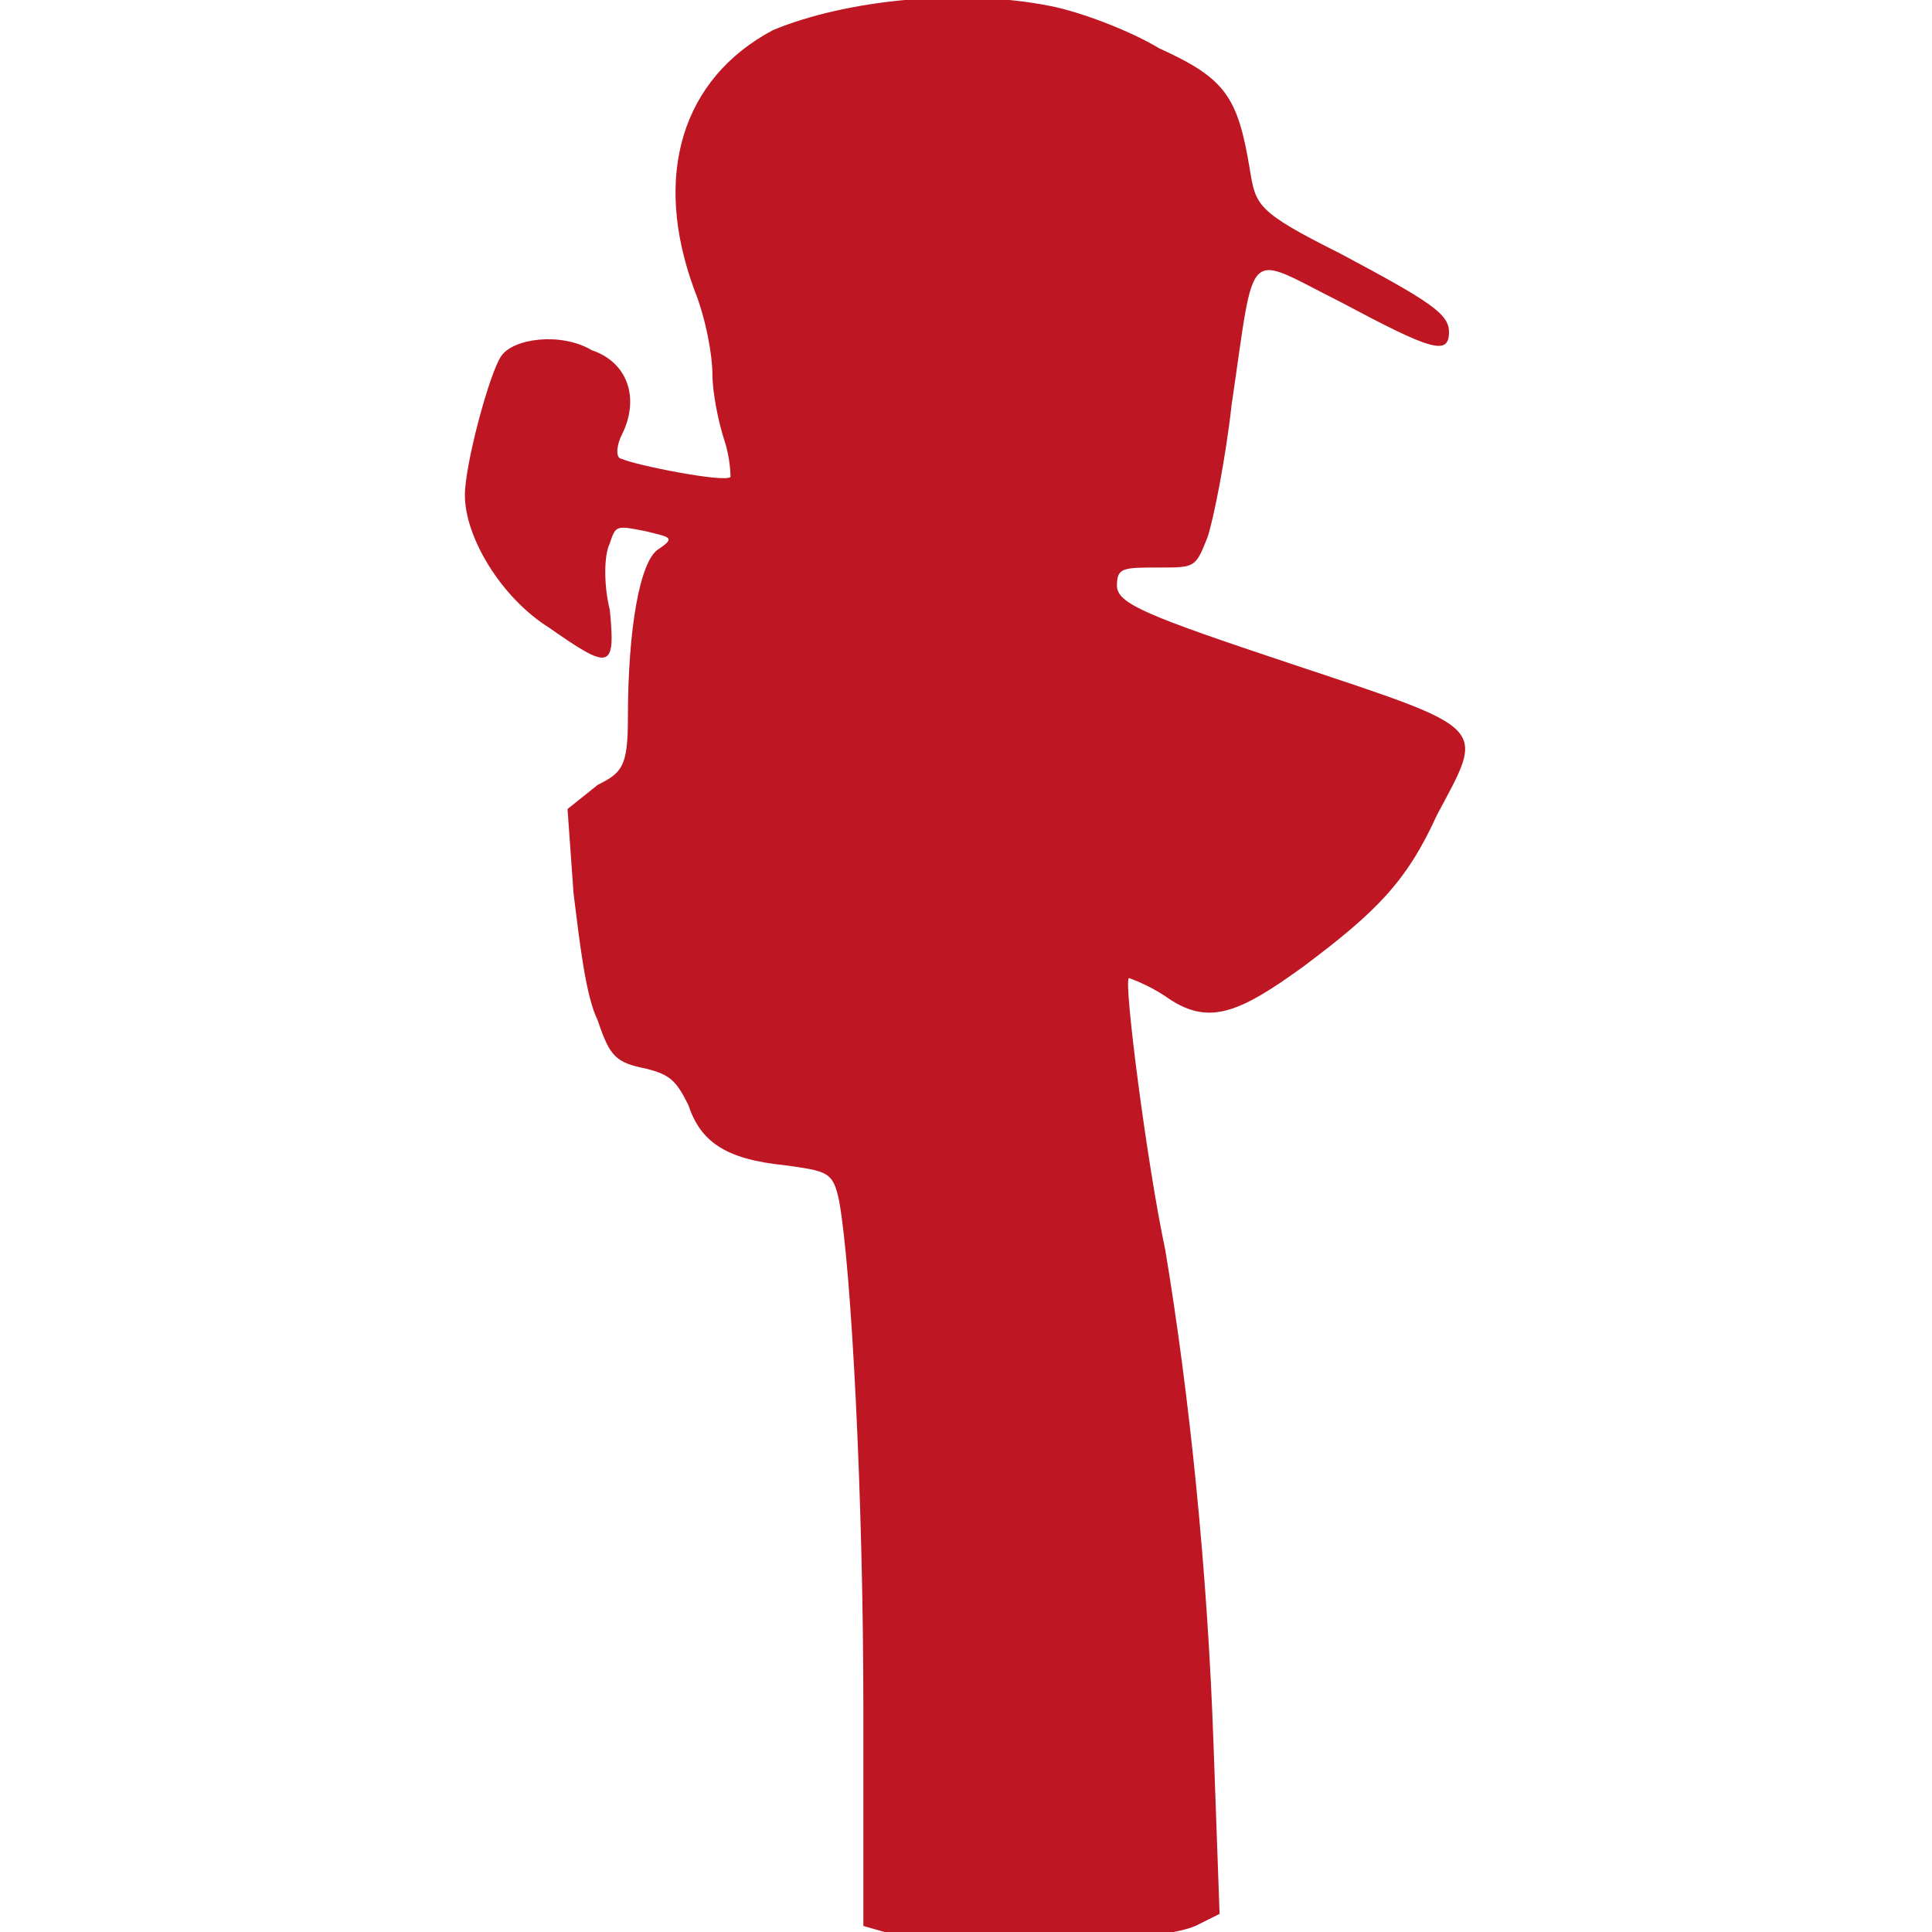 <?xml version="1.0" encoding="utf-8"?>
<!-- Generator: Adobe Illustrator 26.3.1, SVG Export Plug-In . SVG Version: 6.00 Build 0)  -->
<svg version="1.1" id="Layer_1" xmlns="http://www.w3.org/2000/svg" xmlns:xlink="http://www.w3.org/1999/xlink" x="0px" y="0px" width="32px"
     height="32px" viewBox="0 0 32 32" style="enable-background:new 0 0 32 32;" xml:space="preserve">
<path fill="#BE1622" d="M17.4,0.1c0.5,0.1,1.3,0.4,1.8,0.7c1.1,0.5,1.3,0.8,1.5,2c0.1,0.6,0.1,0.7,1.5,1.4c1.5,0.8,1.8,1,1.8,1.3
    c0,0.4-0.3,0.3-1.8-0.5c-1.6-0.8-1.4-1-1.8,1.7c-0.1,0.9-0.3,1.9-0.4,2.2c-0.2,0.5-0.2,0.5-0.8,0.5c-0.6,0-0.7,0-0.7,0.3
    s0.5,0.5,2.9,1.3c3.3,1.1,3.2,1,2.4,2.5c-0.5,1.1-1,1.6-2.2,2.5c-1.1,0.8-1.6,1-2.3,0.5c-0.3-0.2-0.6-0.3-0.6-0.3
    c-0.1,0,0.3,3.1,0.6,4.5c0.4,2.4,0.7,5.3,0.8,8.2l0.1,2.8l-0.4,0.2c-0.7,0.3-4,0.4-4.8,0.2l-0.7-0.2v-3.6c0-3.5-0.2-7.3-0.4-8.4
    c-0.1-0.5-0.2-0.5-0.9-0.6c-1-0.1-1.4-0.4-1.6-1c-0.2-0.4-0.3-0.5-0.7-0.6c-0.5-0.1-0.6-0.2-0.8-0.8c-0.2-0.4-0.3-1.3-0.4-2.1
    l-0.1-1.4L9.9,13c0.4-0.2,0.5-0.3,0.5-1.1c0-1.5,0.2-2.6,0.5-2.8c0.3-0.2,0.2-0.2-0.2-0.3c-0.5-0.1-0.5-0.1-0.6,0.2
    c-0.1,0.2-0.1,0.7,0,1.1c0.1,1,0,1-1,0.3C8.3,9.9,7.7,8.9,7.7,8.2c0-0.5,0.4-2,0.6-2.3c0.2-0.3,1-0.4,1.5-0.1
    c0.6,0.2,0.8,0.8,0.5,1.4c-0.1,0.2-0.1,0.4,0,0.4C10.5,7.7,12,8,12.1,7.9c0,0,0-0.3-0.1-0.6c-0.1-0.3-0.2-0.8-0.2-1.1
    c0-0.3-0.1-0.9-0.3-1.4c-0.7-1.9-0.2-3.5,1.3-4.3C14,0,15.9-0.2,17.4,0.1z"/>
</svg>